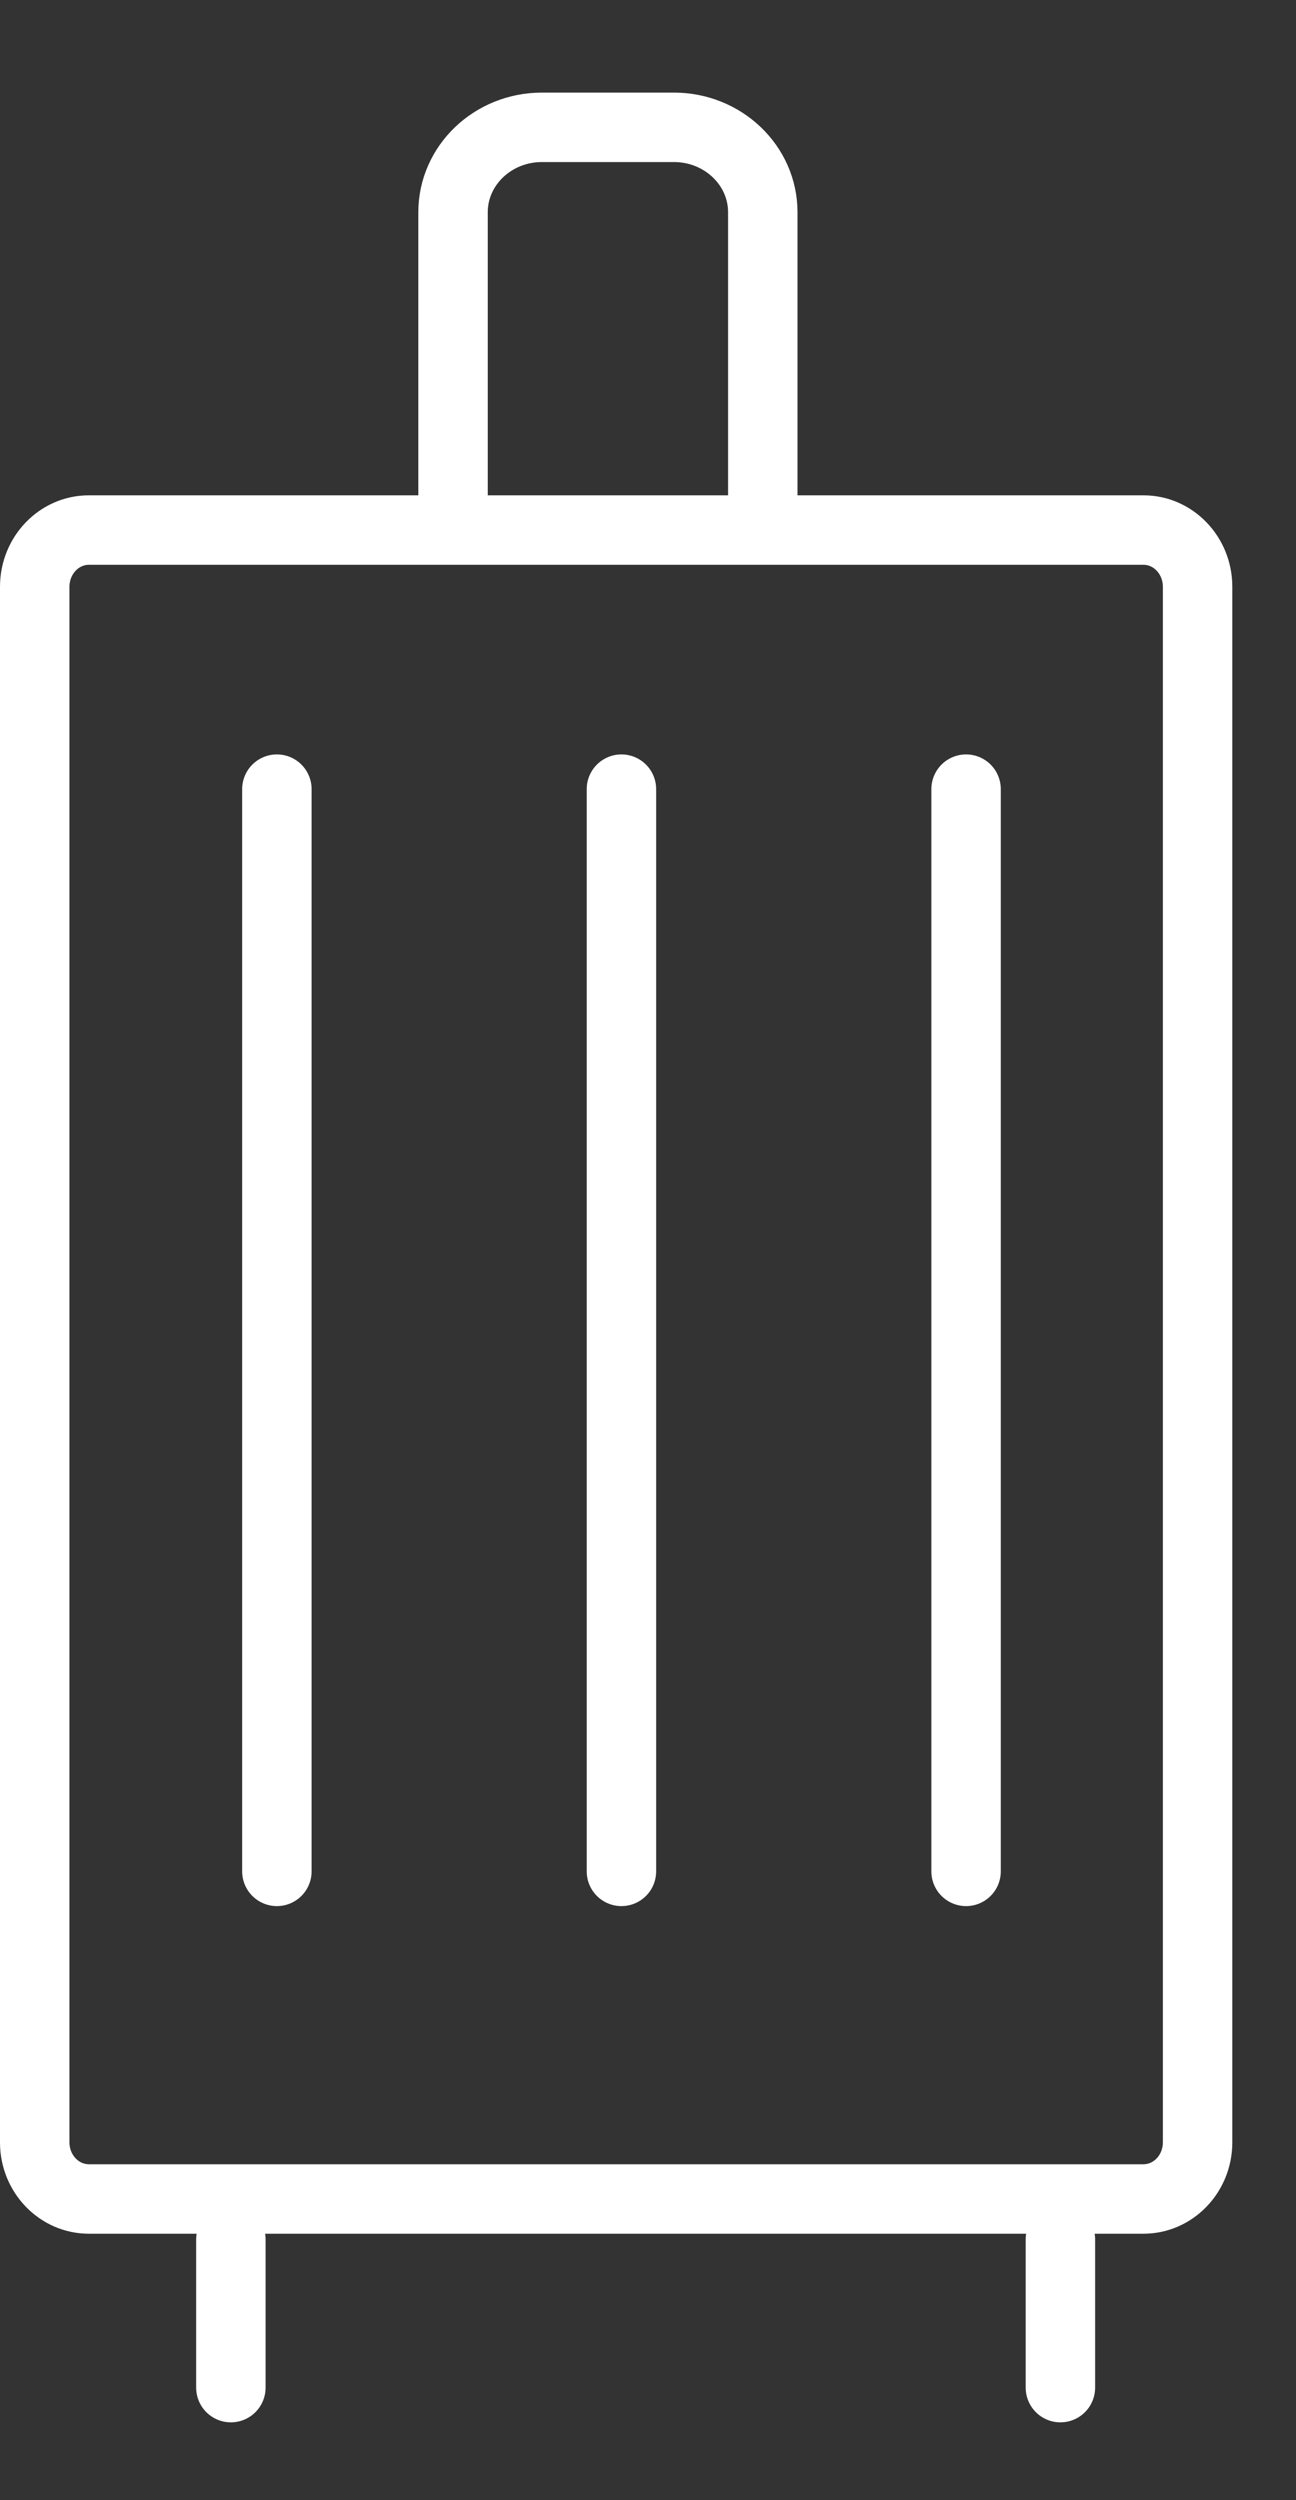 <?xml version="1.0" encoding="UTF-8"?>
<svg width="14px" height="27px" viewBox="0 0 14 27" version="1.1" xmlns="http://www.w3.org/2000/svg" xmlns:xlink="http://www.w3.org/1999/xlink">
    <rect x="0" y="0" width="14" height="27" fill="#333333" stroke="none"/>
    <!-- Generator: Sketch 48.1 (47250) - http://www.bohemiancoding.com/sketch -->
    <title>icon-travel-dark</title>
    <desc>Created with Sketch.</desc>
    <defs></defs>
    <g id="Page-1" stroke="none" stroke-width="1" fill="none" fill-rule="evenodd">
        <g id="icon-travel-dark" transform="translate(0, 1)">
            <path d="M12.352,4.349 L0.96,4.349 C0.43,4.349 -0,4.791 -0,5.337 L-0,22.135 C-0,22.68 0.43,23.122 0.96,23.122 L12.352,23.122 C12.882,23.122 13.312,22.68 13.312,22.135 L13.312,5.337 C13.312,4.791 12.882,4.349 12.352,4.349 M12.352,5.099 C12.468,5.099 12.562,5.206 12.562,5.337 L12.562,22.135 C12.562,22.266 12.468,22.372 12.352,22.372 L0.96,22.372 C0.845,22.372 0.75,22.266 0.75,22.135 L0.75,5.337 C0.75,5.206 0.845,5.099 0.96,5.099 L12.352,5.099" id="Fill-1" fill="#FFFFFF" fill-rule="nonzero"></path>
            <path d="M2.494,24.784 L2.494,23.184" id="Stroke-4" stroke="#FFFFFF" stroke-width="0.75" stroke-linecap="round"></path>
            <path d="M11.455,24.784 L11.455,23.184" id="Stroke-6" stroke="#FFFFFF" stroke-width="0.75" stroke-linecap="round"></path>
            <path d="M4.894,4.349 L4.894,1.292 C4.894,0.786 5.324,0.375 5.854,0.375 L7.28,0.375 C7.81,0.375 8.24,0.786 8.24,1.292 L8.24,4.349" id="Stroke-8" stroke="#FFFFFF" stroke-width="0.75" stroke-linecap="round"></path>
            <path d="M2.991,7.522 L2.991,19.209" id="Stroke-10" stroke="#FFFFFF" stroke-width="0.75" stroke-linecap="round"></path>
            <path d="M6.713,7.522 L6.713,19.209" id="Stroke-12" stroke="#FFFFFF" stroke-width="0.75" stroke-linecap="round"></path>
            <path d="M10.436,7.522 L10.436,19.209" id="Stroke-14" stroke="#FFFFFF" stroke-width="0.75" stroke-linecap="round"></path>
        </g>
    </g>
</svg>